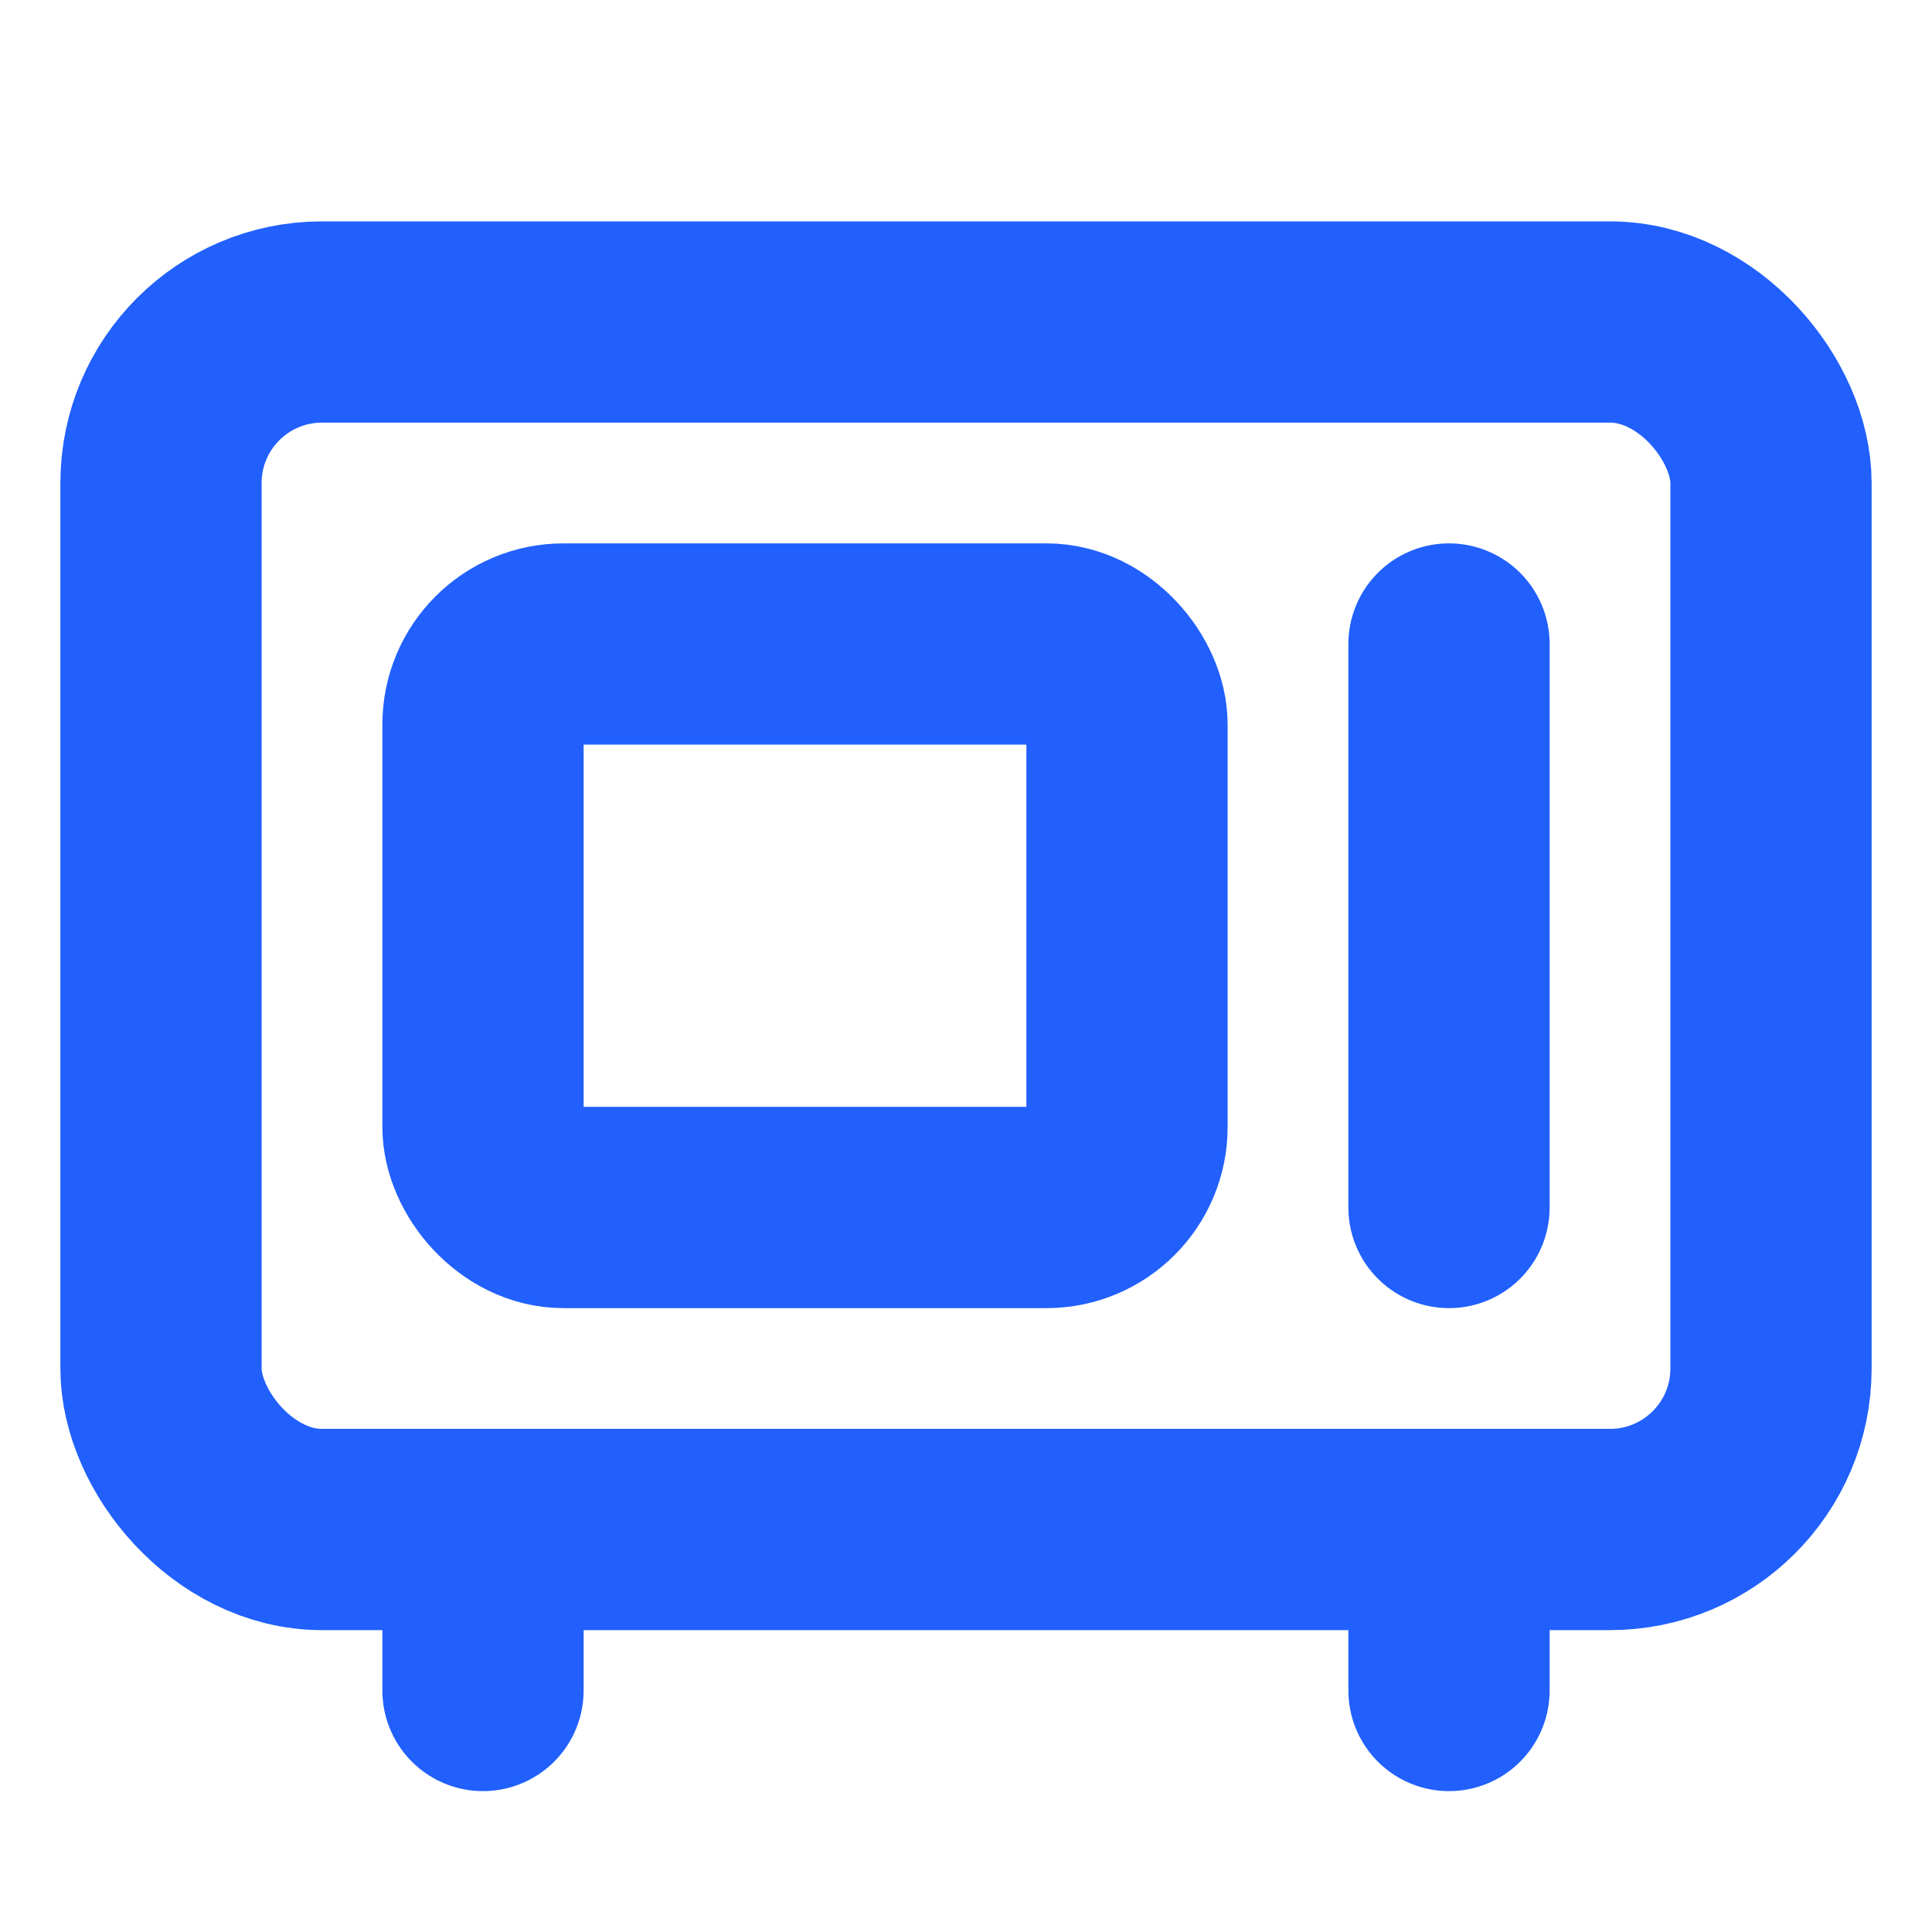 <svg xmlns="http://www.w3.org/2000/svg" width="64" height="64" viewBox="0 0 24 24" fill="none" stroke="#2160fd" stroke-width="2.5" stroke-linecap="round" stroke-linejoin="round"><rect x="2" y="4" width="20" height="15" rx="2"></rect><rect x="6" y="8" width="8" height="7" rx="1"></rect><path d="M18 8v7"></path><path d="M6 19v2"></path><path d="M18 19v2"></path></svg>